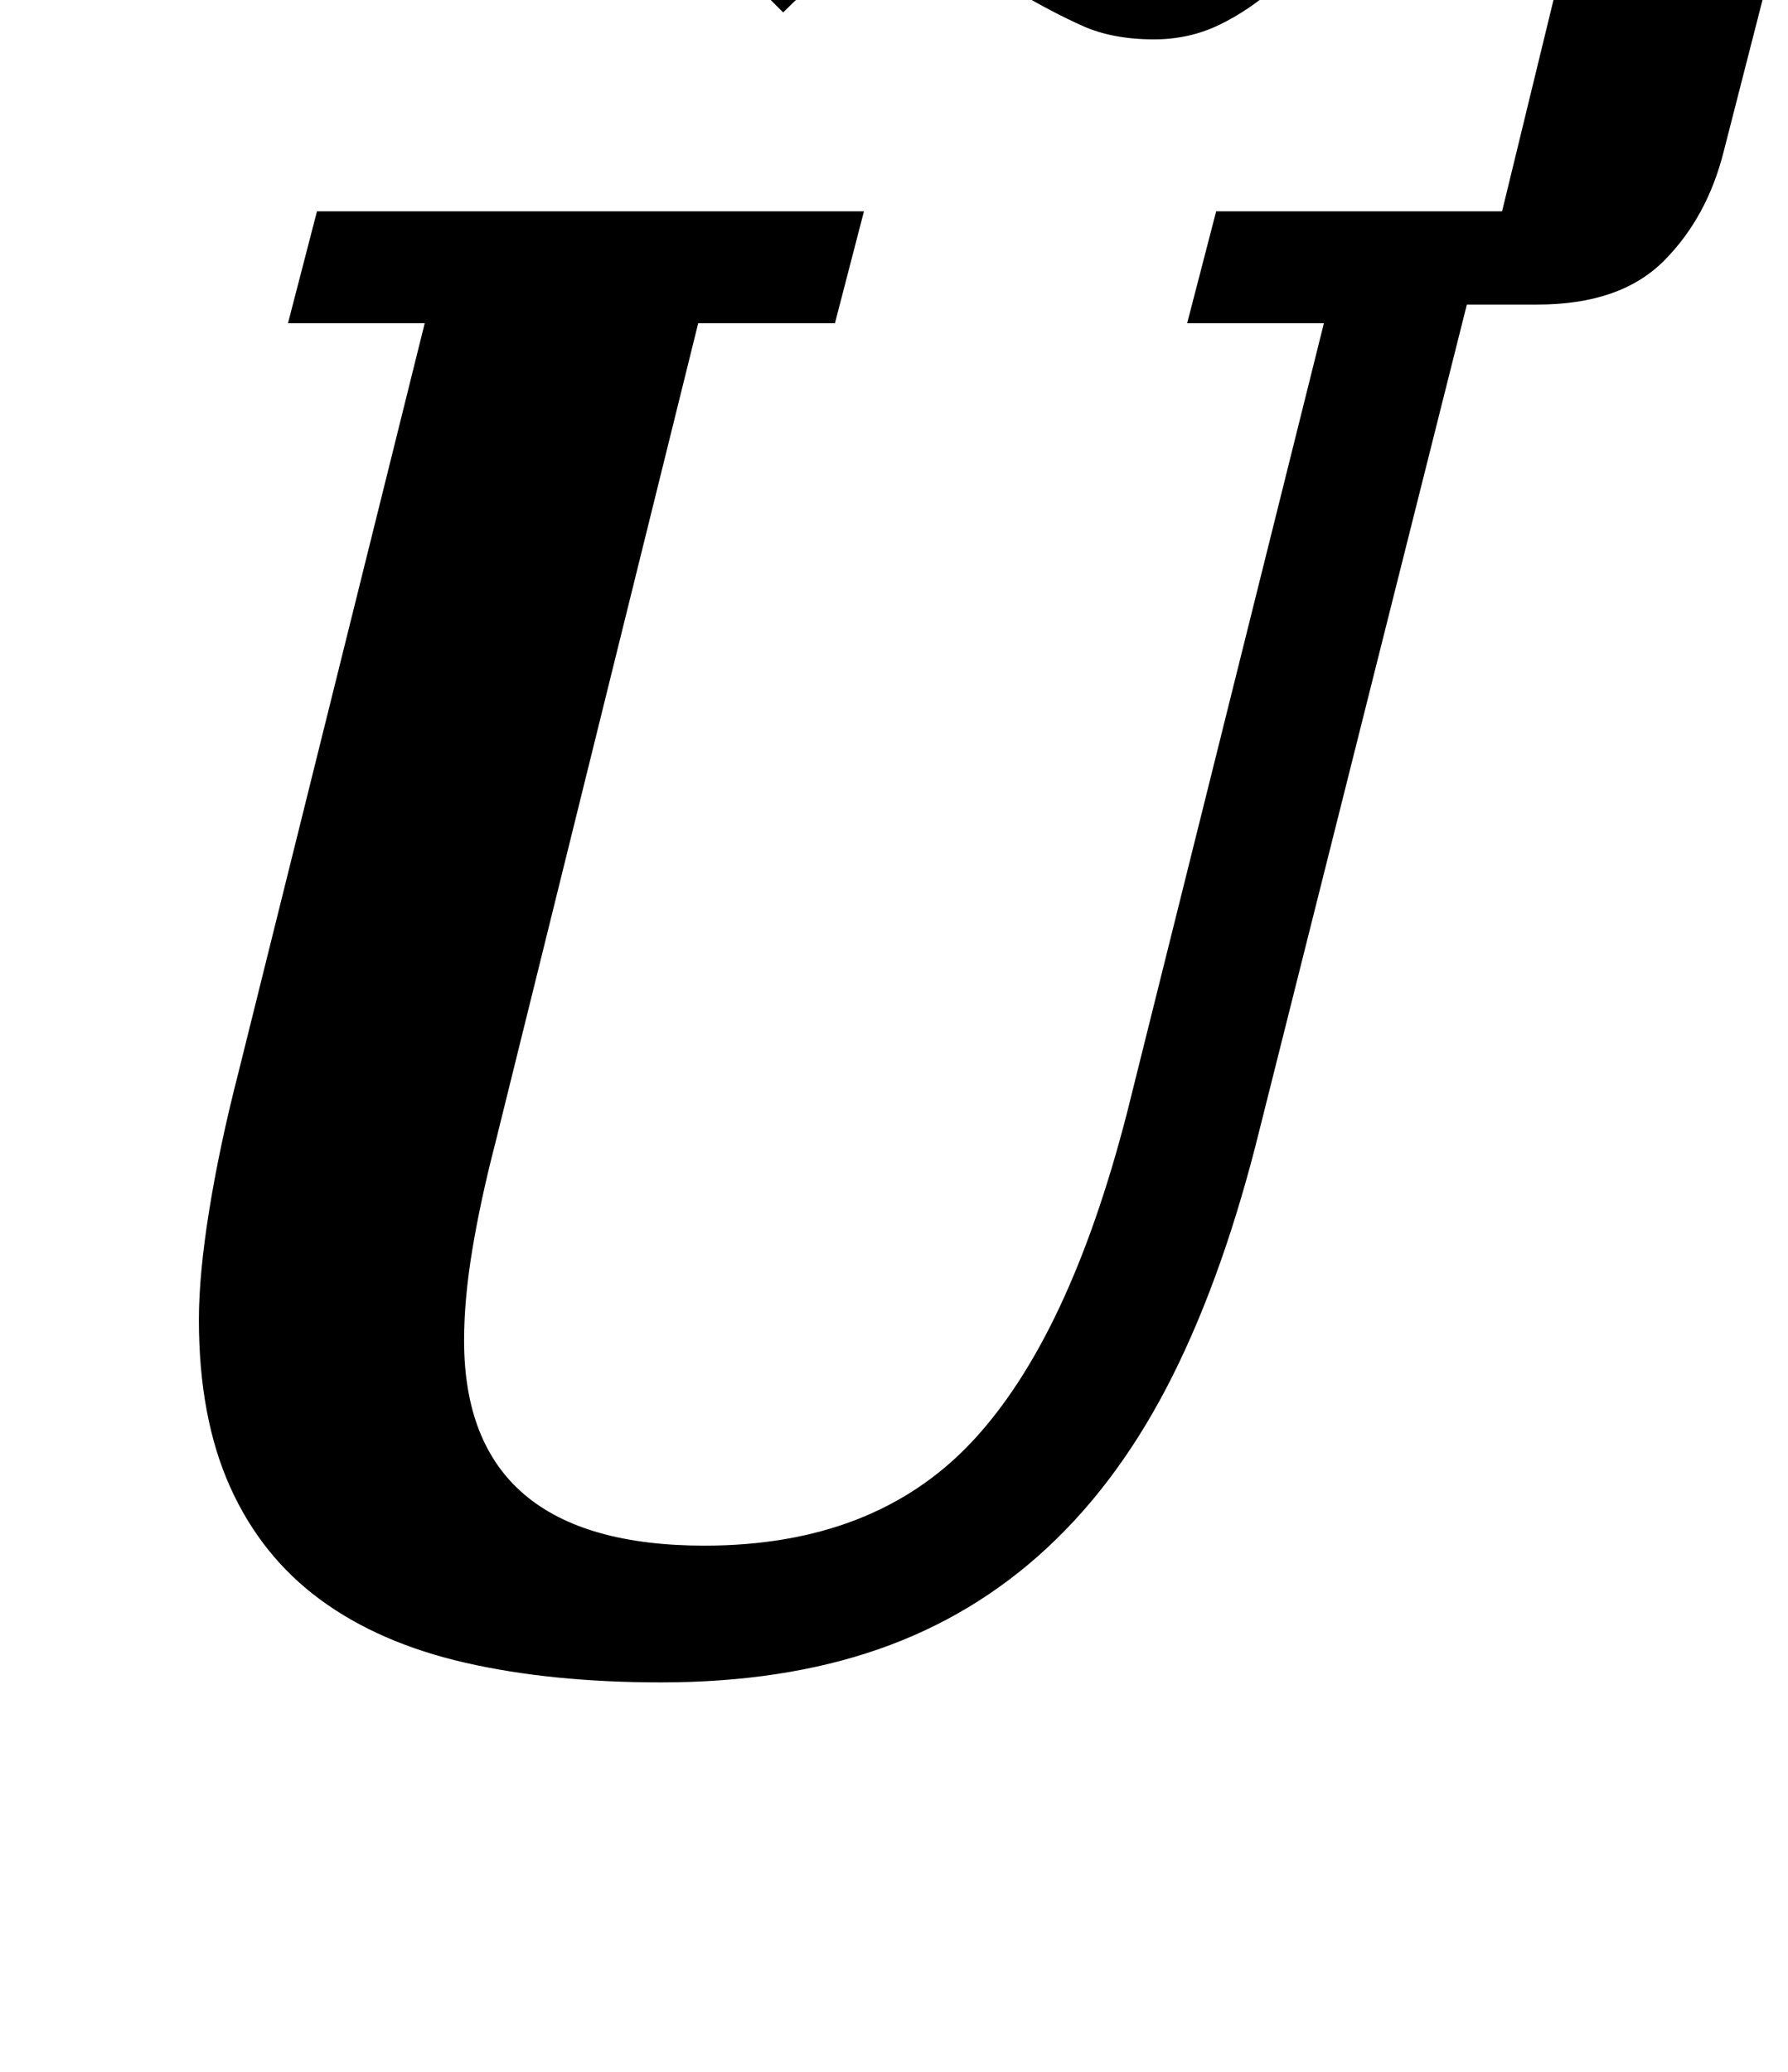 <?xml version="1.0" standalone="no"?>
<!DOCTYPE svg PUBLIC "-//W3C//DTD SVG 1.1//EN" "http://www.w3.org/Graphics/SVG/1.1/DTD/svg11.dtd" >
<svg xmlns="http://www.w3.org/2000/svg" xmlns:xlink="http://www.w3.org/1999/xlink" version="1.1" viewBox="-10 0 863 1000">
  <g transform="matrix(1 0 0 -1 0 800)">
   <path fill="currentColor"
d="M309 -12q-53 0 -94.5 9.5t-70 30.5t-43.5 54.5t-15 80.5q0 22 5 53t14 66l90 362h-66l14 54h264l-14 -54h-66l-98 -396q-7 -27 -11 -51t-4 -44q0 -99 116 -99q82 0 129 50t75 159l95 381h-66l14 54h138l27 111h101l-21 -82q-8 -32 -29 -53t-61 -21h-34l-100 -398
q-17 -69 -42 -119t-60.5 -83t-81.5 -49t-105 -16zM547 781q-20 0 -34.5 6.5t-31.5 16.5q-20 11 -31 17t-25 6q-11 0 -24 -6.5t-33 -26.5l-26 26q13 16 25 31t25.5 27t28 19t31.5 7q20 0 34.5 -6.5t31.5 -16.5q20 -11 31 -17t25 -6q11 0 24 6.5t33 26.5l26 -26
q-13 -16 -25 -31t-25.5 -27t-28 -19t-31.5 -7z" />
  </g>

</svg>
